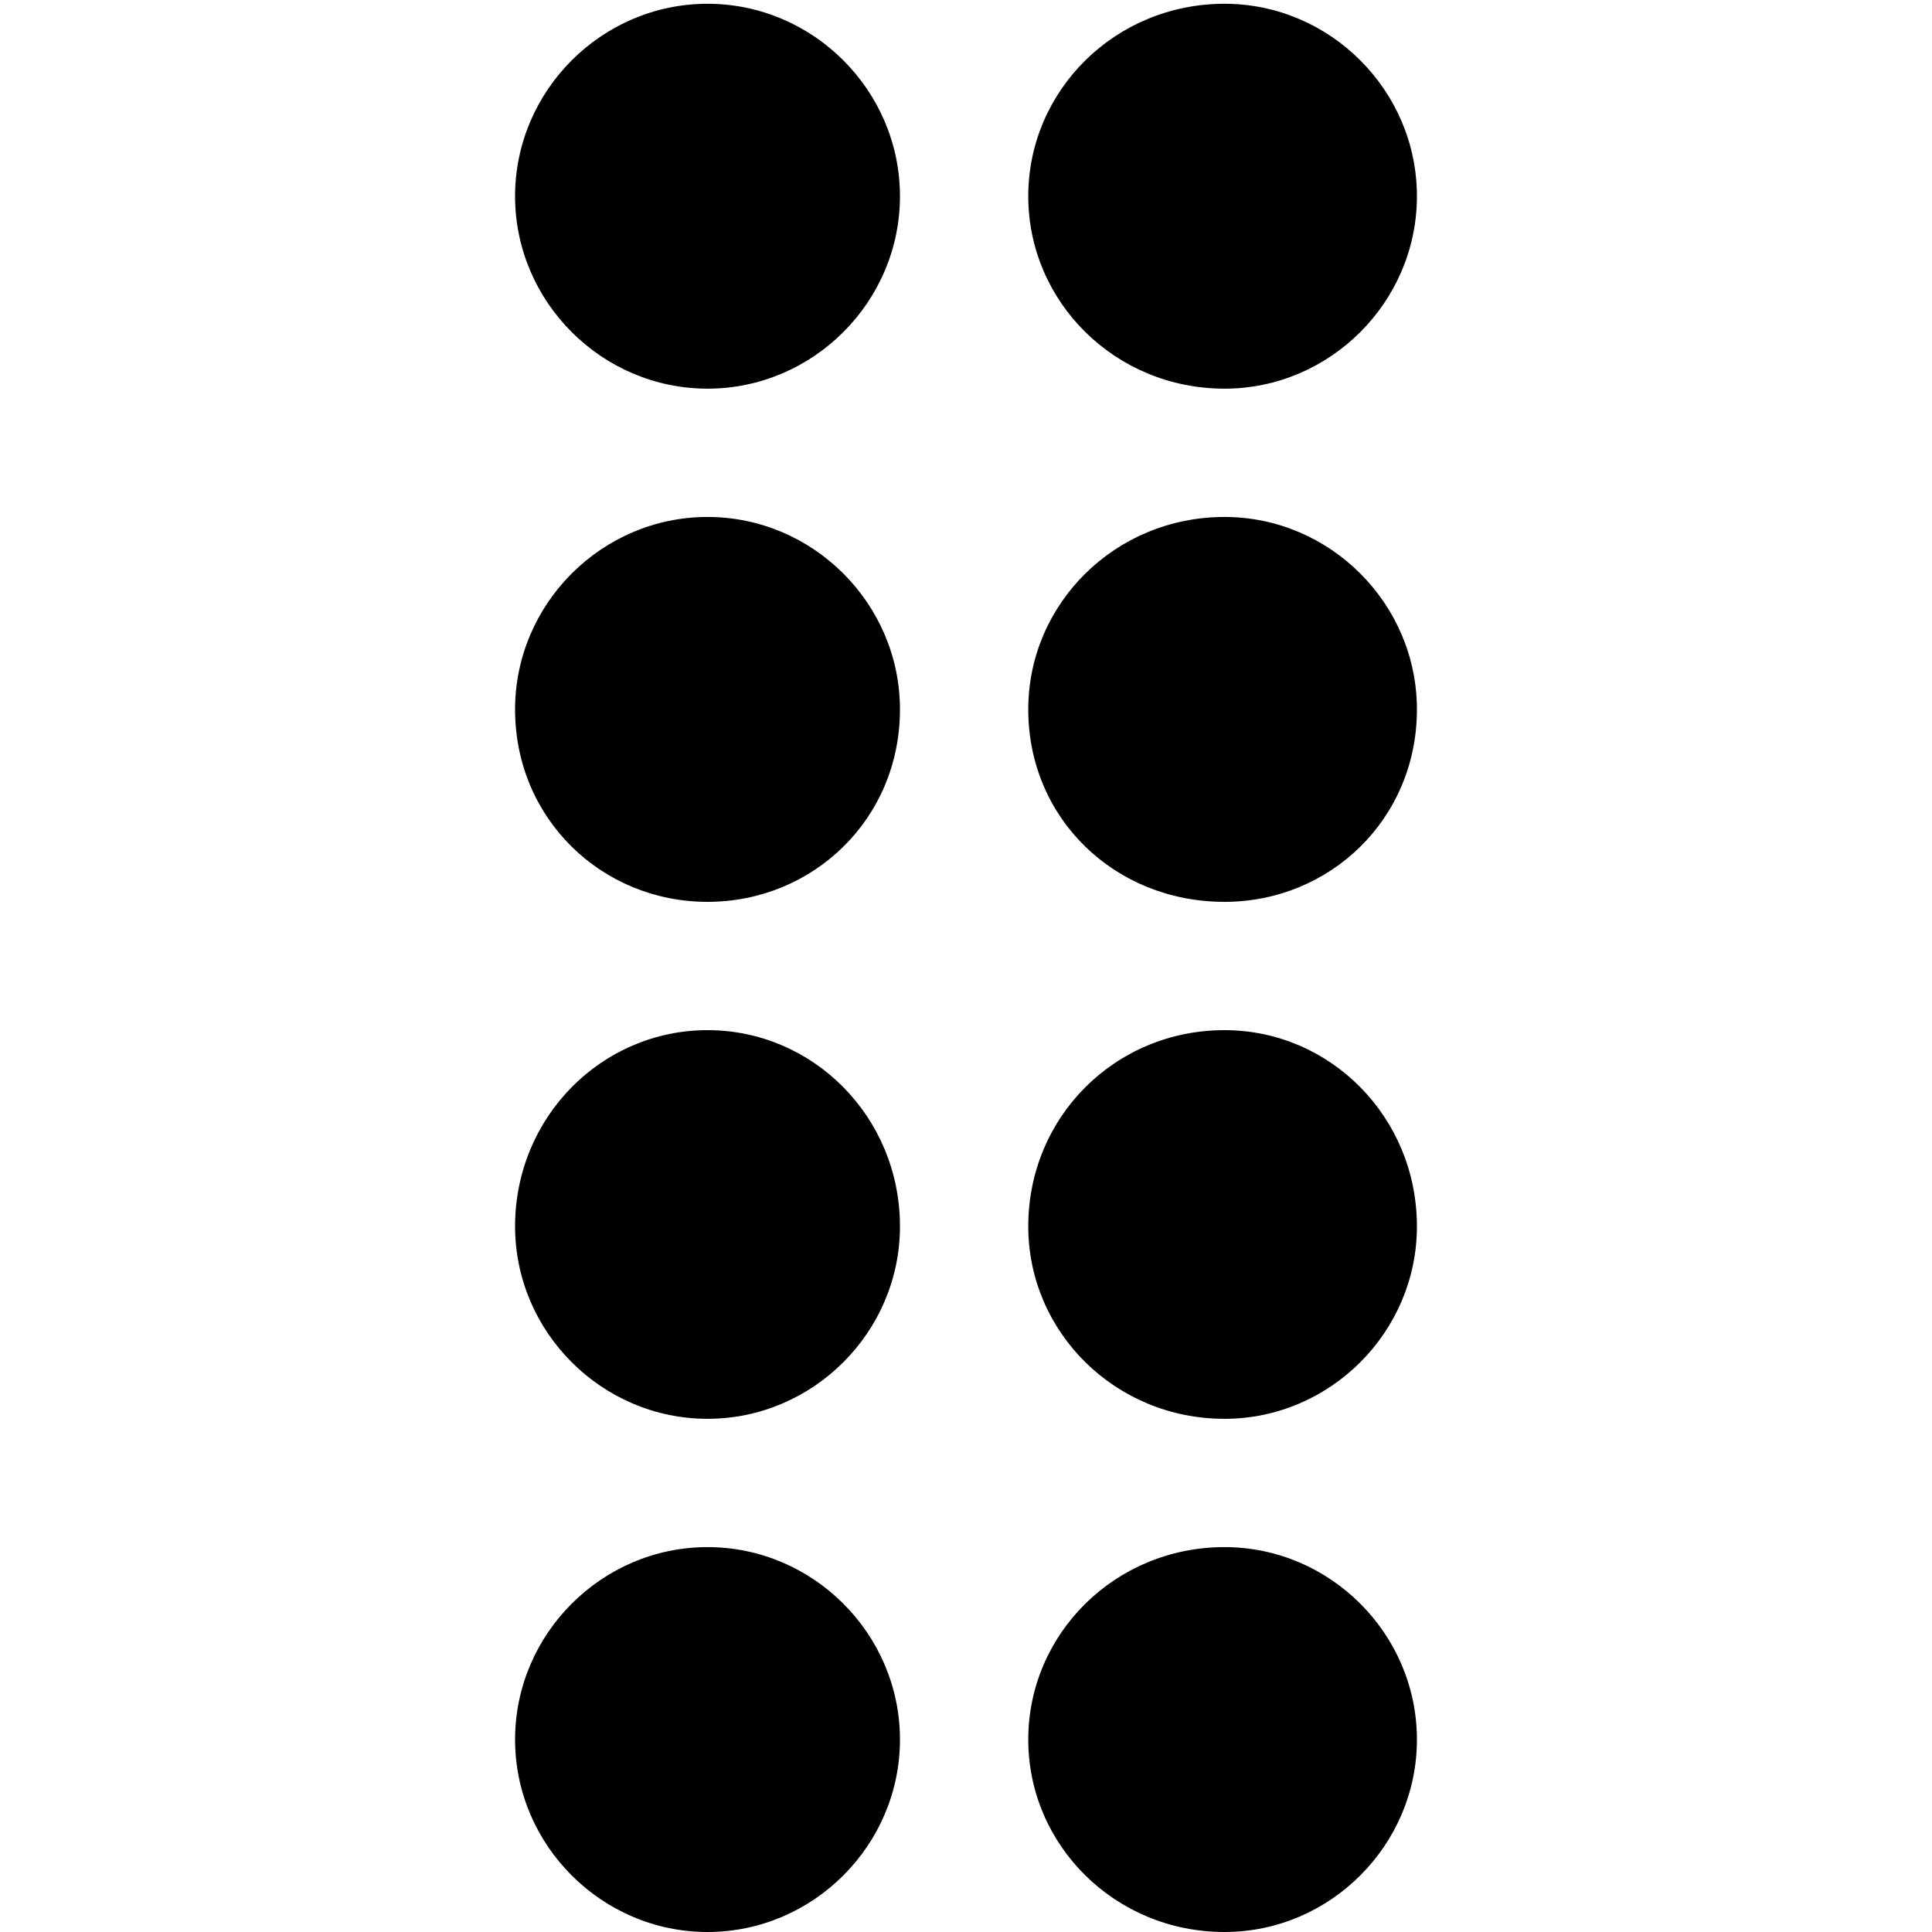 <svg xmlns="http://www.w3.org/2000/svg" viewBox="0 0 512 512">
	<path d="M324.5 1c28 0 51 23 51 51s-23 51-51 51c-29 0-52-23-52-51s23-51 52-51zm0 136c28 0 51 23 51 51 0 29-23 51-51 51-29 0-52-22-52-51 0-28 23-51 52-51zm-137 0c28 0 51 23 51 51 0 29-23 51-51 51s-51-22-51-51c0-28 23-51 51-51zm0-136c28 0 51 23 51 51s-23 51-51 51-51-23-51-51 23-51 51-51zm137 409c28 0 51 23 51 51s-23 51-51 51c-29 0-52-23-52-51s23-51 52-51zm0-137c28 0 51 23 51 52 0 28-23 51-51 51-29 0-52-23-52-51 0-29 23-52 52-52zm-137 0c28 0 51 23 51 52 0 28-23 51-51 51s-51-23-51-51c0-29 23-52 51-52zm0 137c28 0 51 23 51 51s-23 51-51 51-51-23-51-51 23-51 51-51z"/>
</svg>